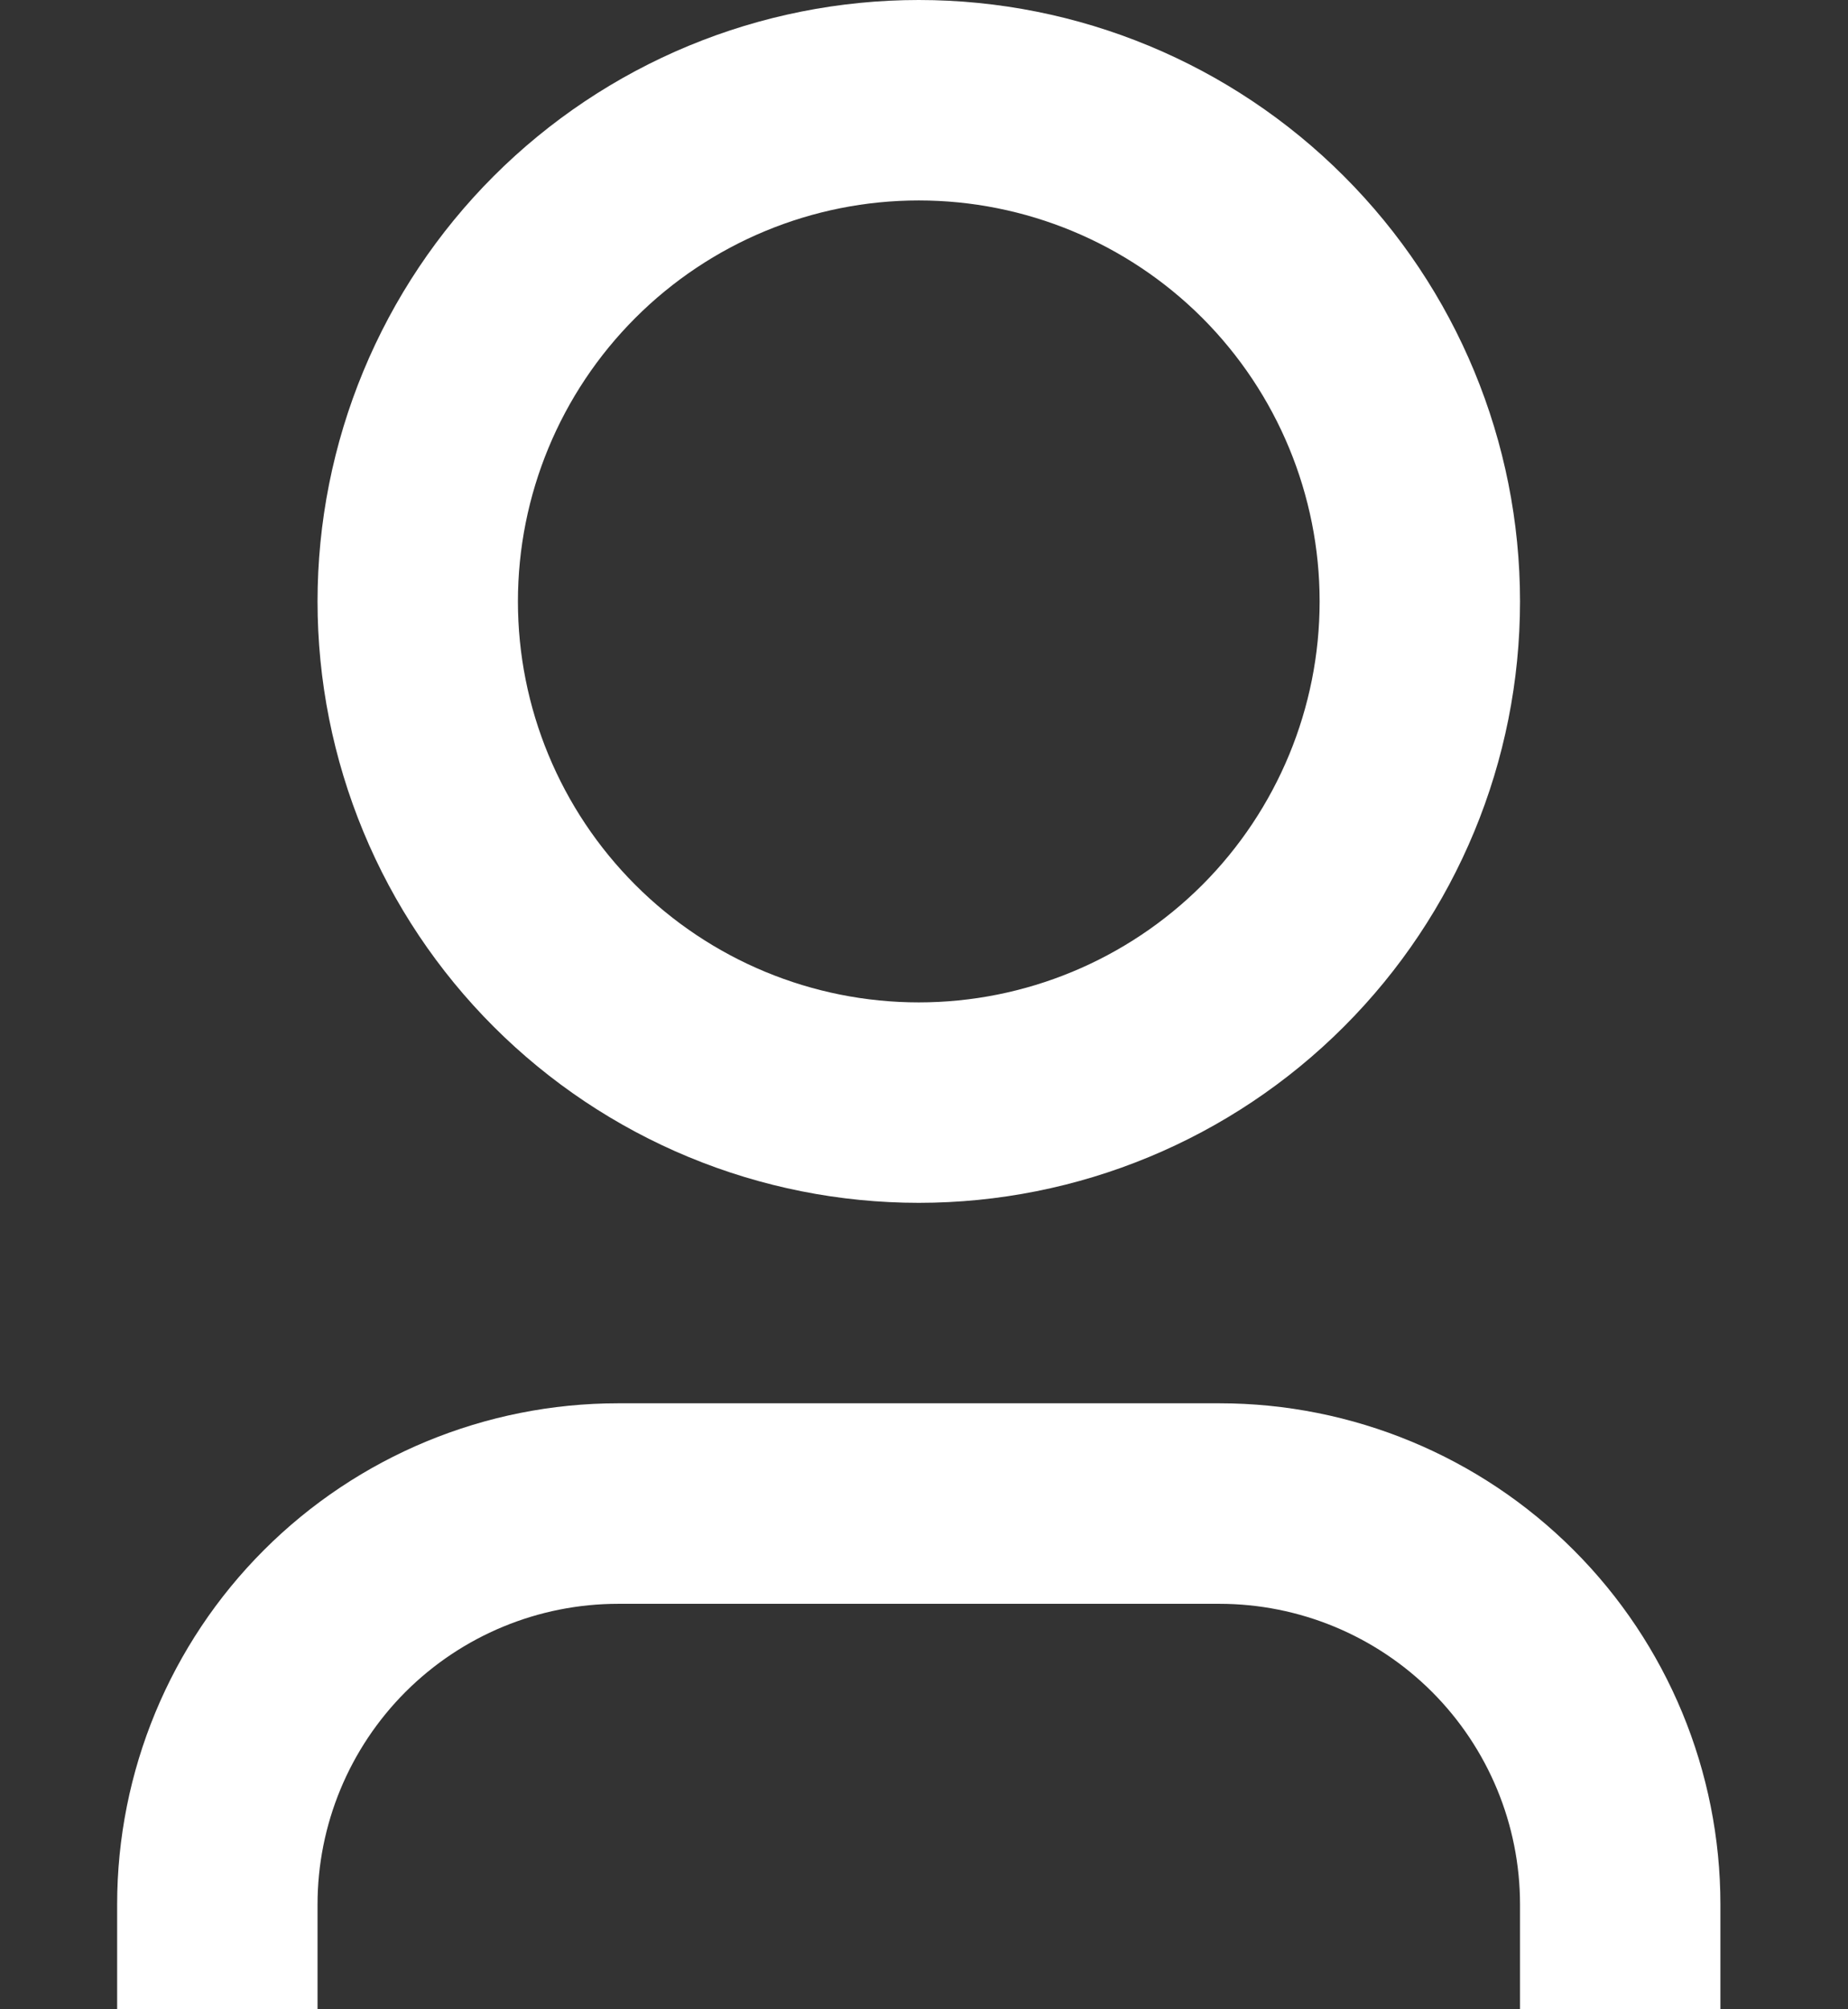 <svg width="23" height="25" viewBox="0 0 23 25" fill="none" xmlns="http://www.w3.org/2000/svg">
<rect x="0" y="0" width="23" height="25" fill="#333333" stroke="none"/>
<g clip-path="url(#clip0_479_1146)">
<path d="M21.412 26.191H18.918V23.696C18.918 22.704 18.524 21.752 17.822 21.05C17.12 20.349 16.169 19.955 15.177 19.955H7.694C6.701 19.955 5.75 20.349 5.048 21.05C4.346 21.752 3.952 22.704 3.952 23.696V26.191H1.458V23.696C1.458 22.042 2.115 20.456 3.284 19.287C4.454 18.117 6.04 17.46 7.694 17.46H15.177C16.83 17.46 18.417 18.117 19.586 19.287C20.755 20.456 21.412 22.042 21.412 23.696V26.191ZM11.435 14.966C10.452 14.966 9.479 14.772 8.571 14.396C7.664 14.02 6.839 13.469 6.144 12.774C5.449 12.079 4.898 11.255 4.522 10.347C4.146 9.439 3.952 8.466 3.952 7.483C3.952 6.5 4.146 5.527 4.522 4.619C4.898 3.712 5.449 2.887 6.144 2.192C6.839 1.497 7.664 0.946 8.571 0.57C9.479 0.194 10.452 0 11.435 0C13.42 0 15.323 0.788 16.726 2.192C18.13 3.595 18.918 5.498 18.918 7.483C18.918 9.468 18.13 11.371 16.726 12.774C15.323 14.178 13.42 14.966 11.435 14.966ZM11.435 12.472C12.758 12.472 14.027 11.946 14.963 11.011C15.898 10.075 16.424 8.806 16.424 7.483C16.424 6.16 15.898 4.891 14.963 3.955C14.027 3.02 12.758 2.494 11.435 2.494C10.112 2.494 8.843 3.02 7.908 3.955C6.972 4.891 6.446 6.16 6.446 7.483C6.446 8.806 6.972 10.075 7.908 11.011C8.843 11.946 10.112 12.472 11.435 12.472Z" fill="white"/>
</g>
<defs>
<clipPath id="clip0_479_1146">
<rect width="21.429" height="25" fill="white" transform="translate(0.725)"/>
</clipPath>
</defs>
</svg>
